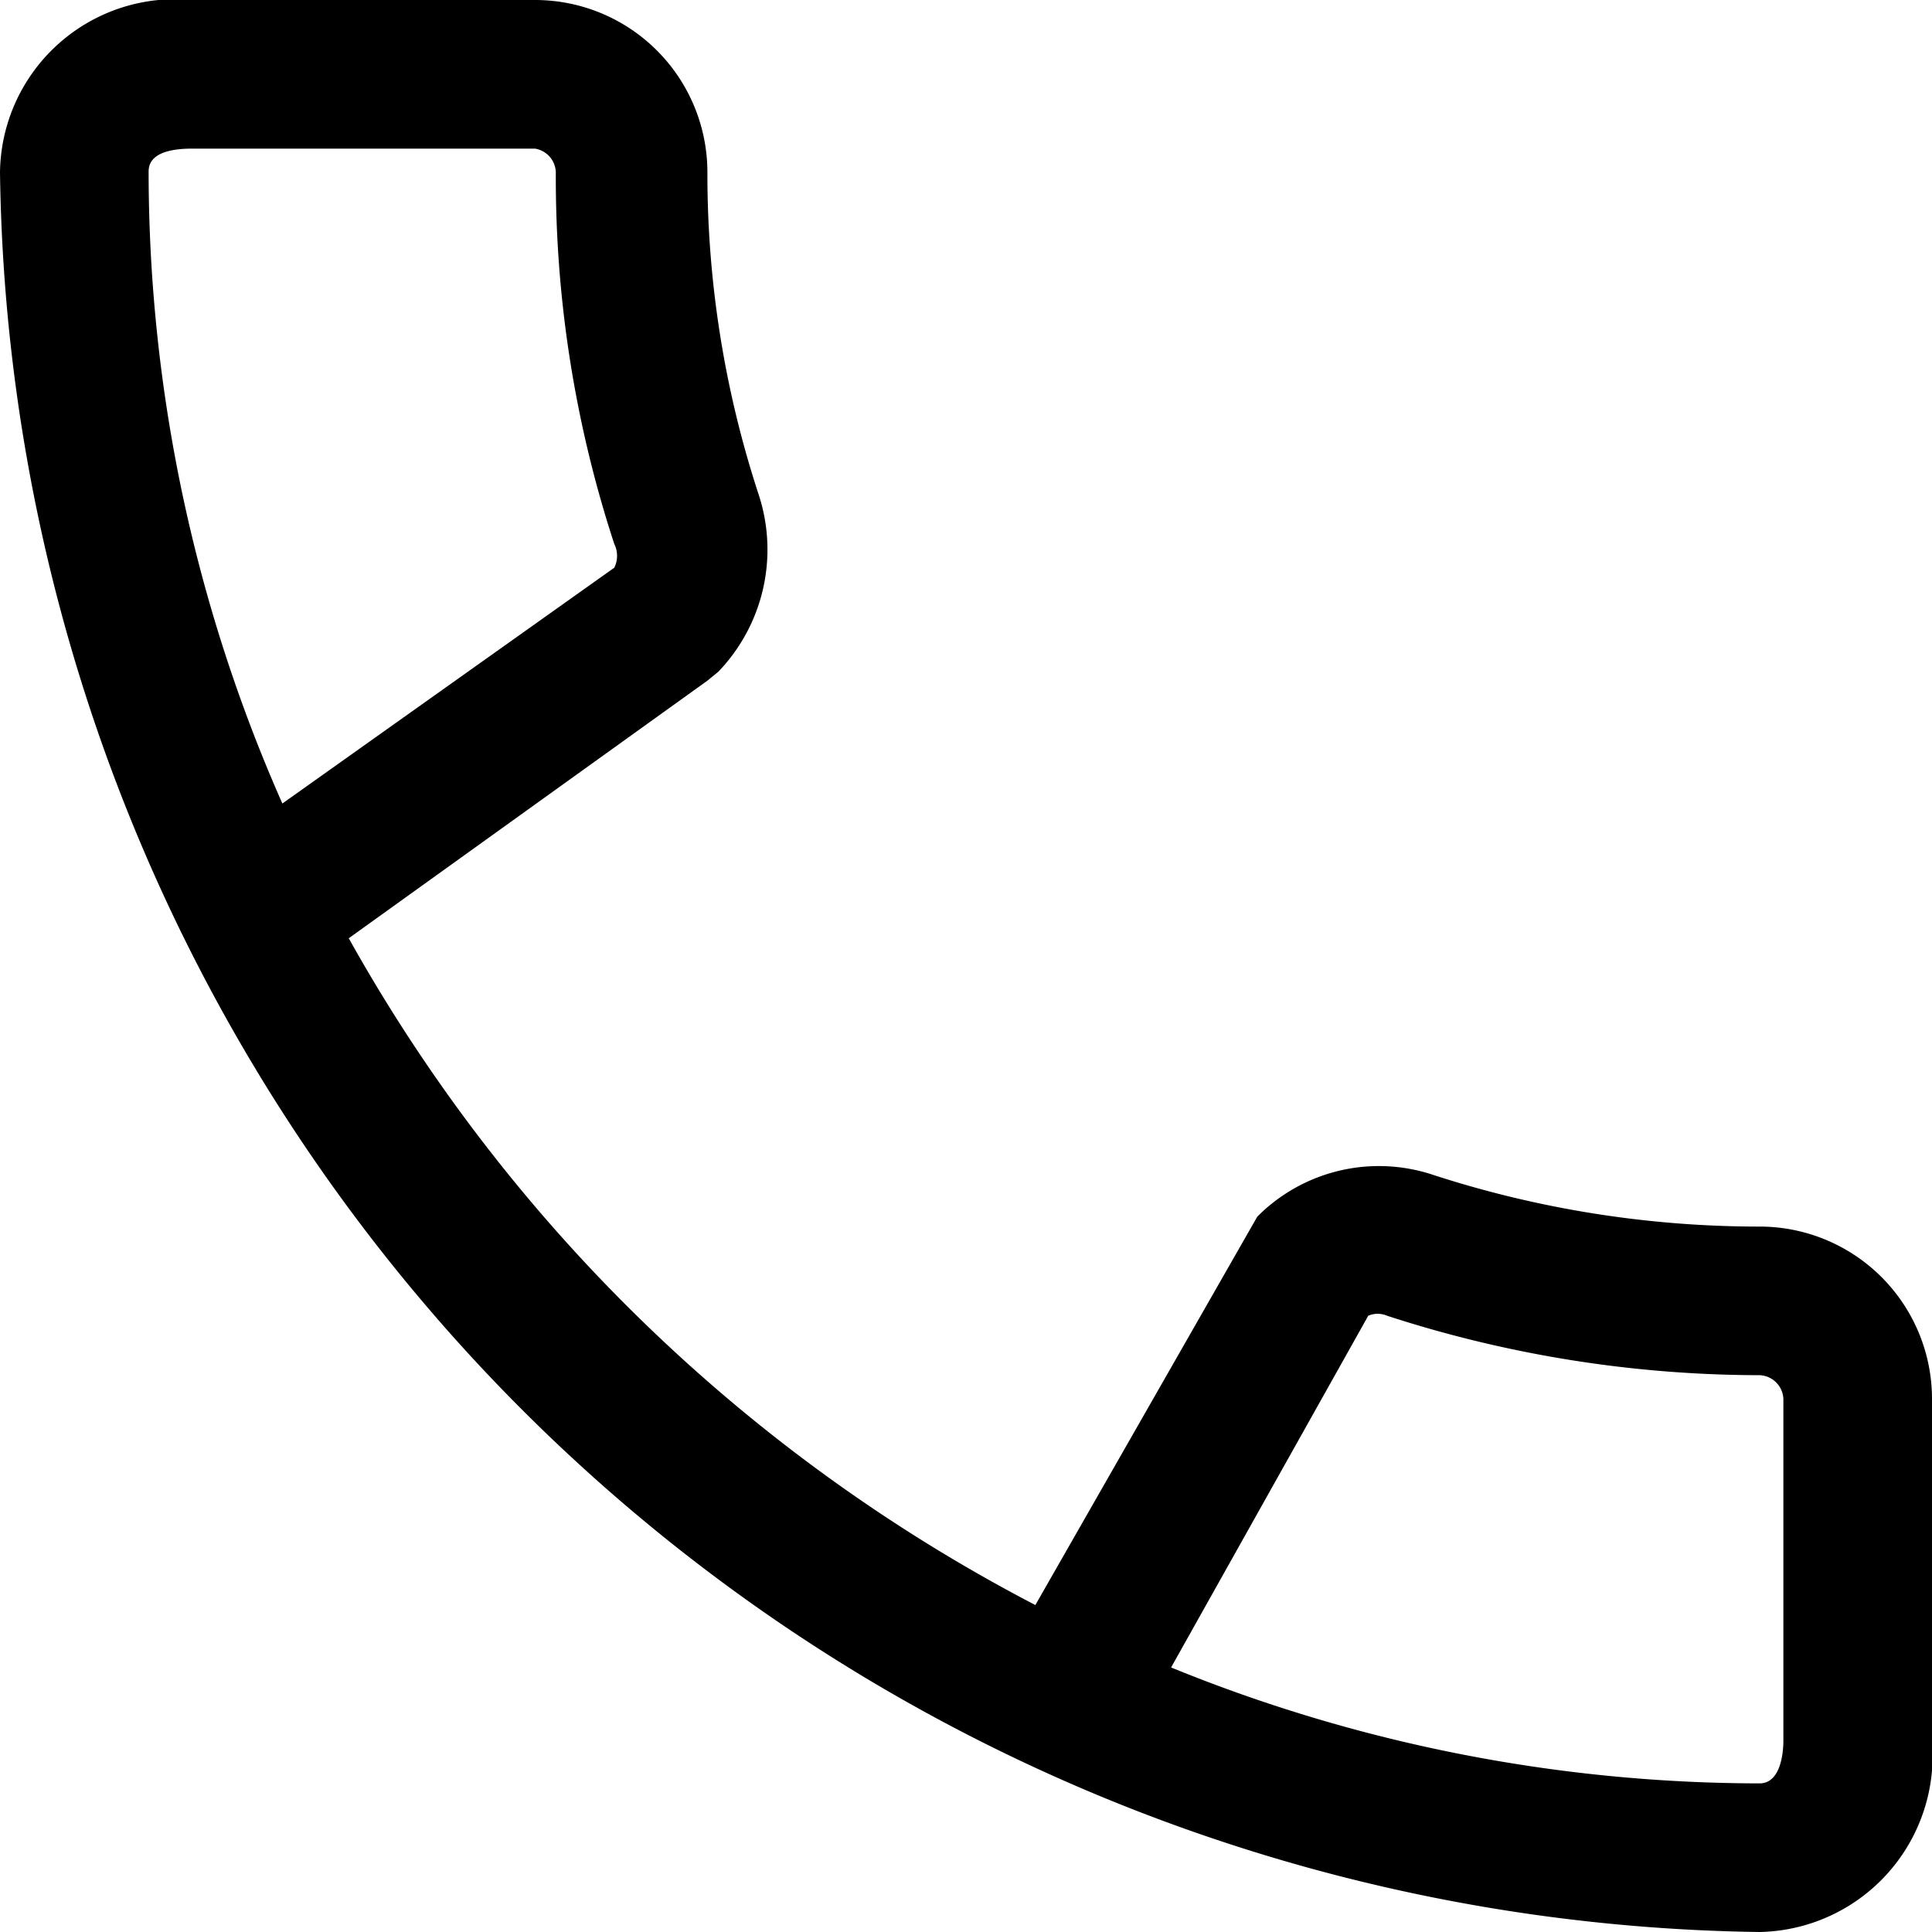 <svg xmlns="http://www.w3.org/2000/svg" viewBox="0 0 19.5 19.5"><path d="M17.76,19.5A18,18,0,0,1,0,1.74,1.77,1.77,0,0,1,1.94,0H5.4A1.74,1.74,0,0,1,7.14,1.74,10.38,10.38,0,0,0,7.66,5a1.78,1.78,0,0,1-.41,1.78l-.11.09L3.52,9.47a16.83,16.83,0,0,0,6.93,6.73l2.24-3.92a1.73,1.73,0,0,1,1.78-.42,10.65,10.65,0,0,0,3.29.52,1.74,1.74,0,0,1,1.74,1.74v3.45A1.78,1.78,0,0,1,17.76,19.5Zm-5.94-2.67A15.76,15.76,0,0,0,17.76,18c.22,0,.24-.33.24-.43V14.12a.25.25,0,0,0-.24-.24,12.19,12.19,0,0,1-3.76-.6.24.24,0,0,0-.19,0ZM1.94,1.5c-.44,0-.44.18-.44.24A15.78,15.78,0,0,0,2.85,8.11L6.2,5.73a.27.27,0,0,0,0-.24,11.86,11.86,0,0,1-.59-3.75A.25.25,0,0,0,5.4,1.5Z"/></svg>